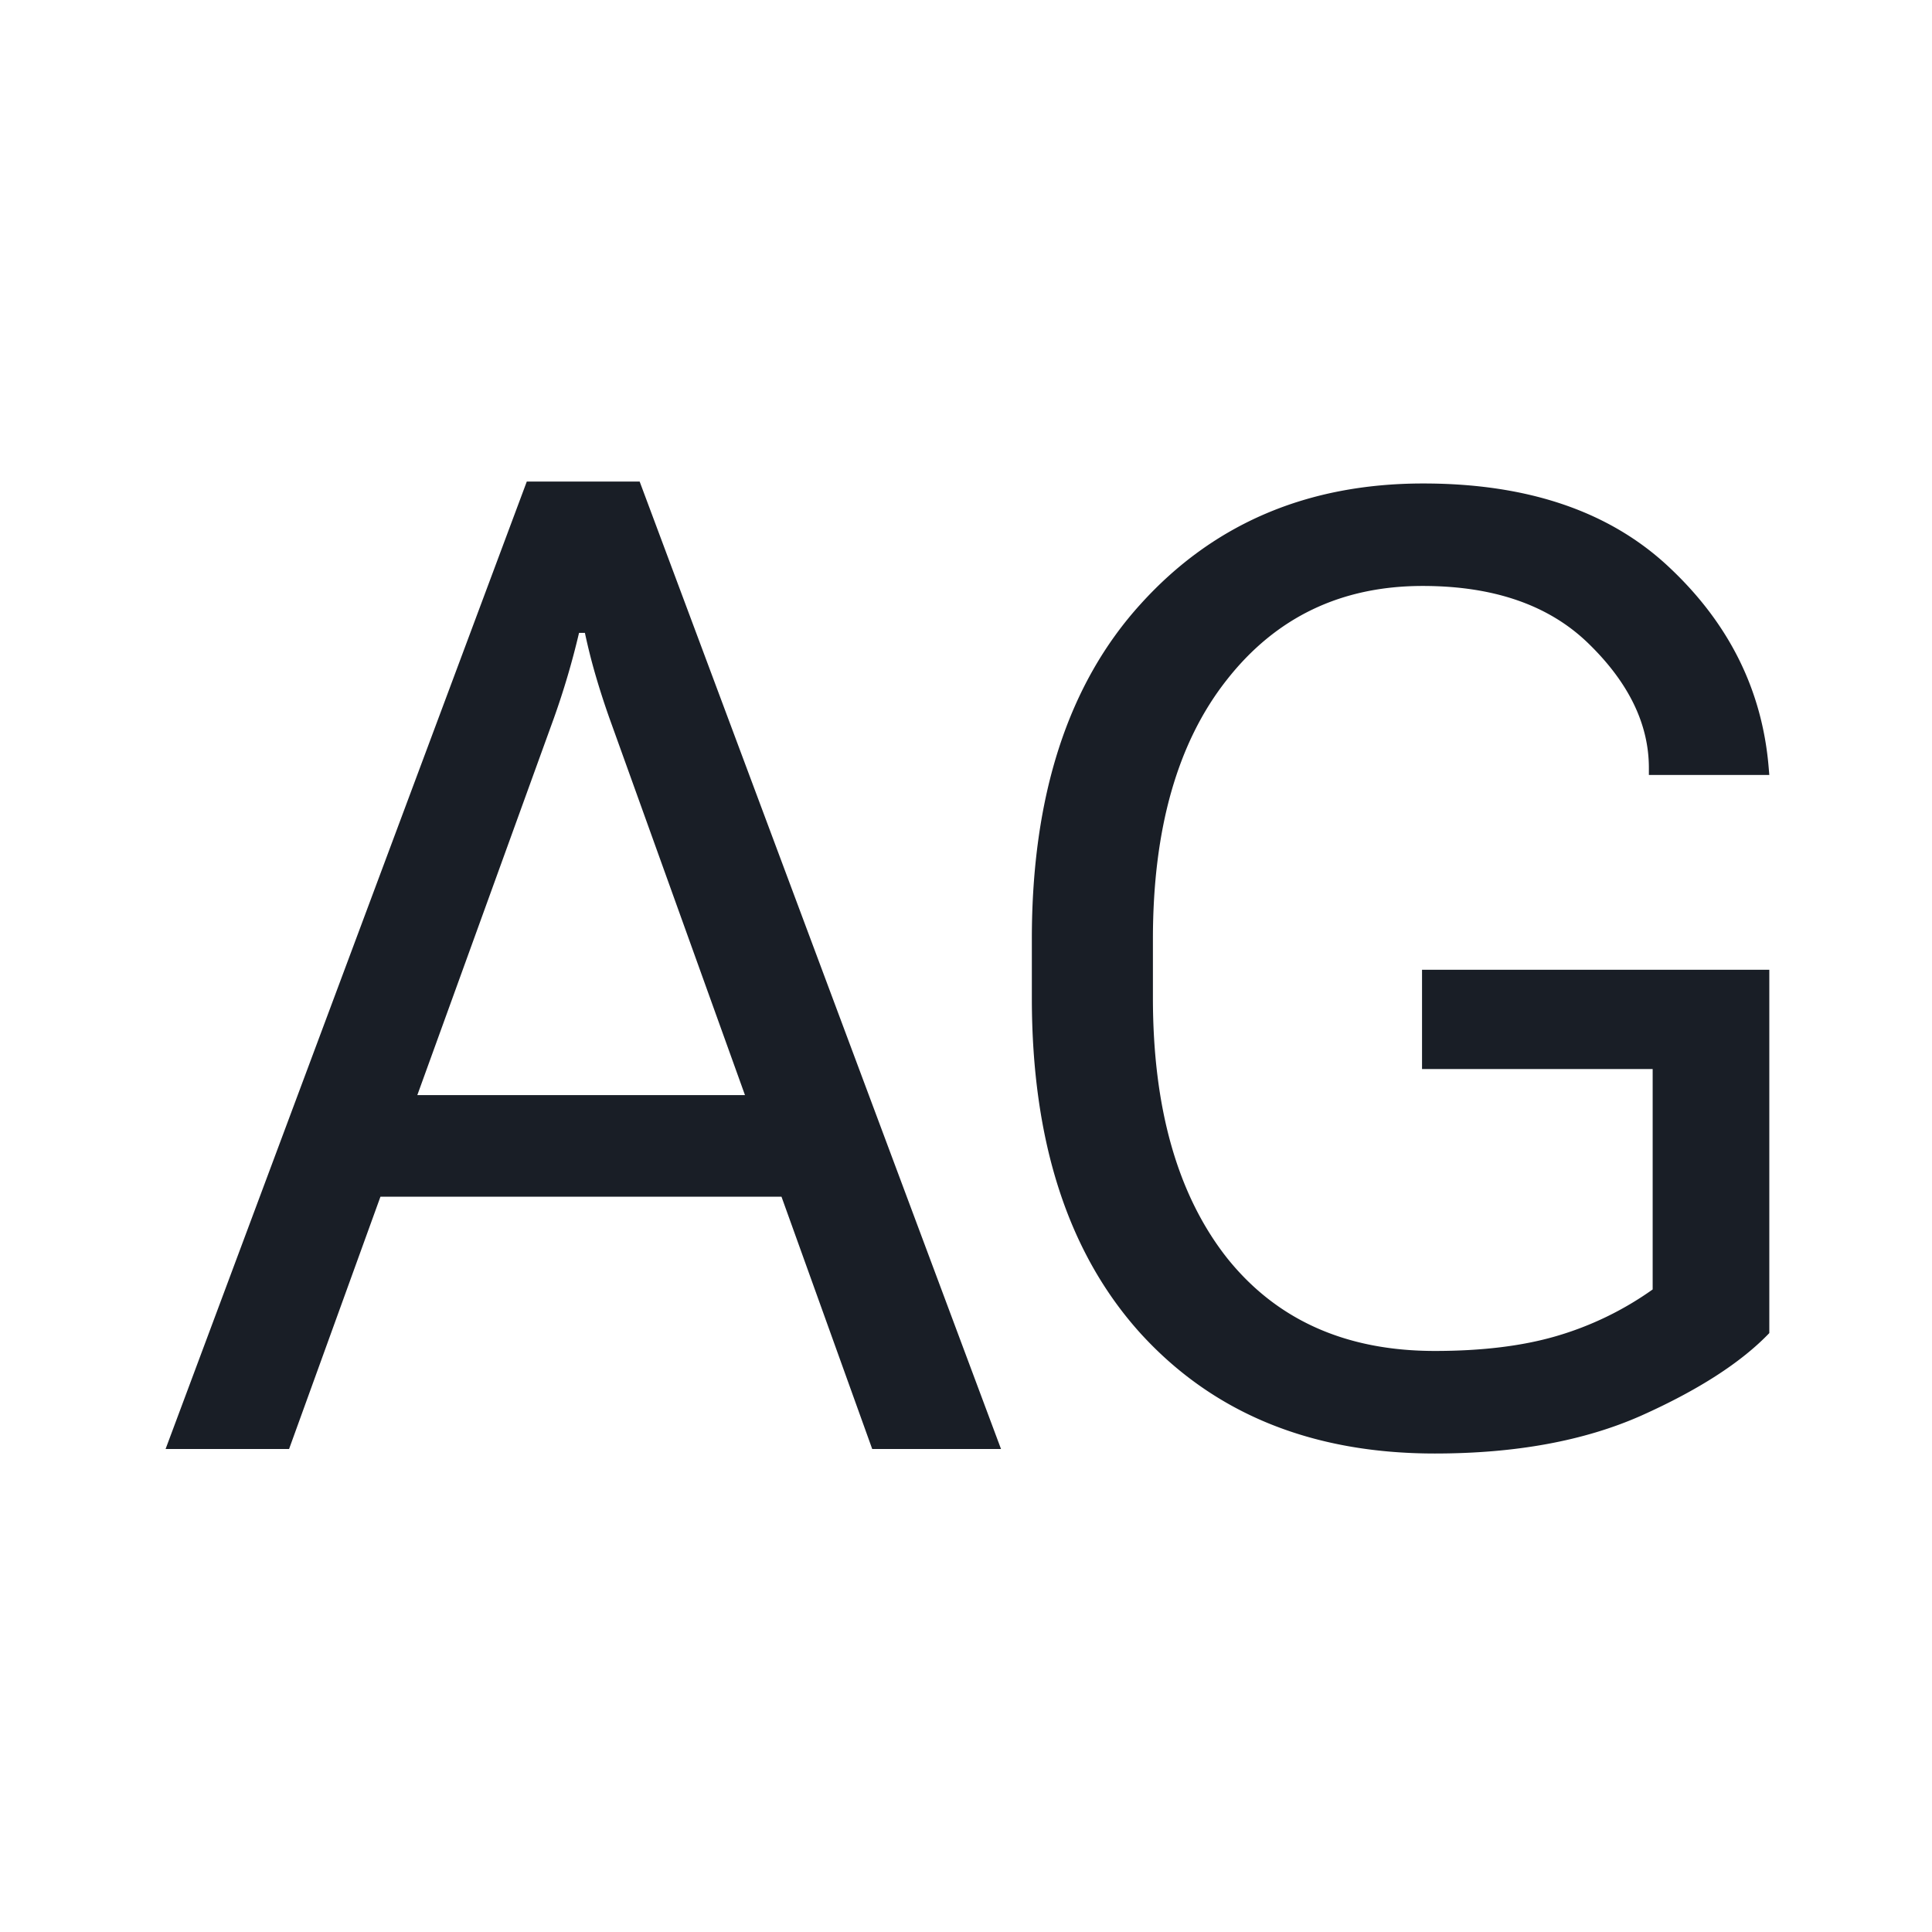 <svg xmlns="http://www.w3.org/2000/svg" width="24" height="24" fill="none" viewBox="0 0 24 24">
  <path fill="#191E26" fill-rule="evenodd" d="M6.544 5.982 2.057 18h1.534l1.135-3.134h4.982L10.835 18h1.6L7.946 5.982H6.544Zm2.71 7.621L7.57 8.92a9.904 9.904 0 0 1-.172-.533 7.36 7.36 0 0 1-.132-.525h-.073a9.896 9.896 0 0 1-.312 1.058l-1.697 4.684h4.07Z" clip-rule="evenodd"/>
  <path fill="#191E26" d="M12.818 11.665v.732c0 1.783.45 3.173 1.353 4.17.907.993 2.125 1.489 3.653 1.489 1.003 0 1.857-.157 2.563-.47.71-.318 1.241-.66 1.592-1.026v-4.513h-4.314v1.233h2.865v2.738a3.995 3.995 0 0 1-1.202.581c-.419.122-.92.183-1.504.183-1.109 0-1.971-.387-2.587-1.162-.61-.78-.915-1.854-.915-3.223v-.732c0-1.37.305-2.441.915-3.216.61-.78 1.422-1.17 2.436-1.17.891 0 1.58.242 2.07.725.492.482.74.994.74 1.536v.087h1.496l-.008-.095c-.08-.955-.488-1.78-1.226-2.476-.738-.7-1.759-1.05-3.064-1.05-1.438 0-2.608.499-3.51 1.496-.902.992-1.353 2.38-1.353 4.163Z"/>
</svg>

